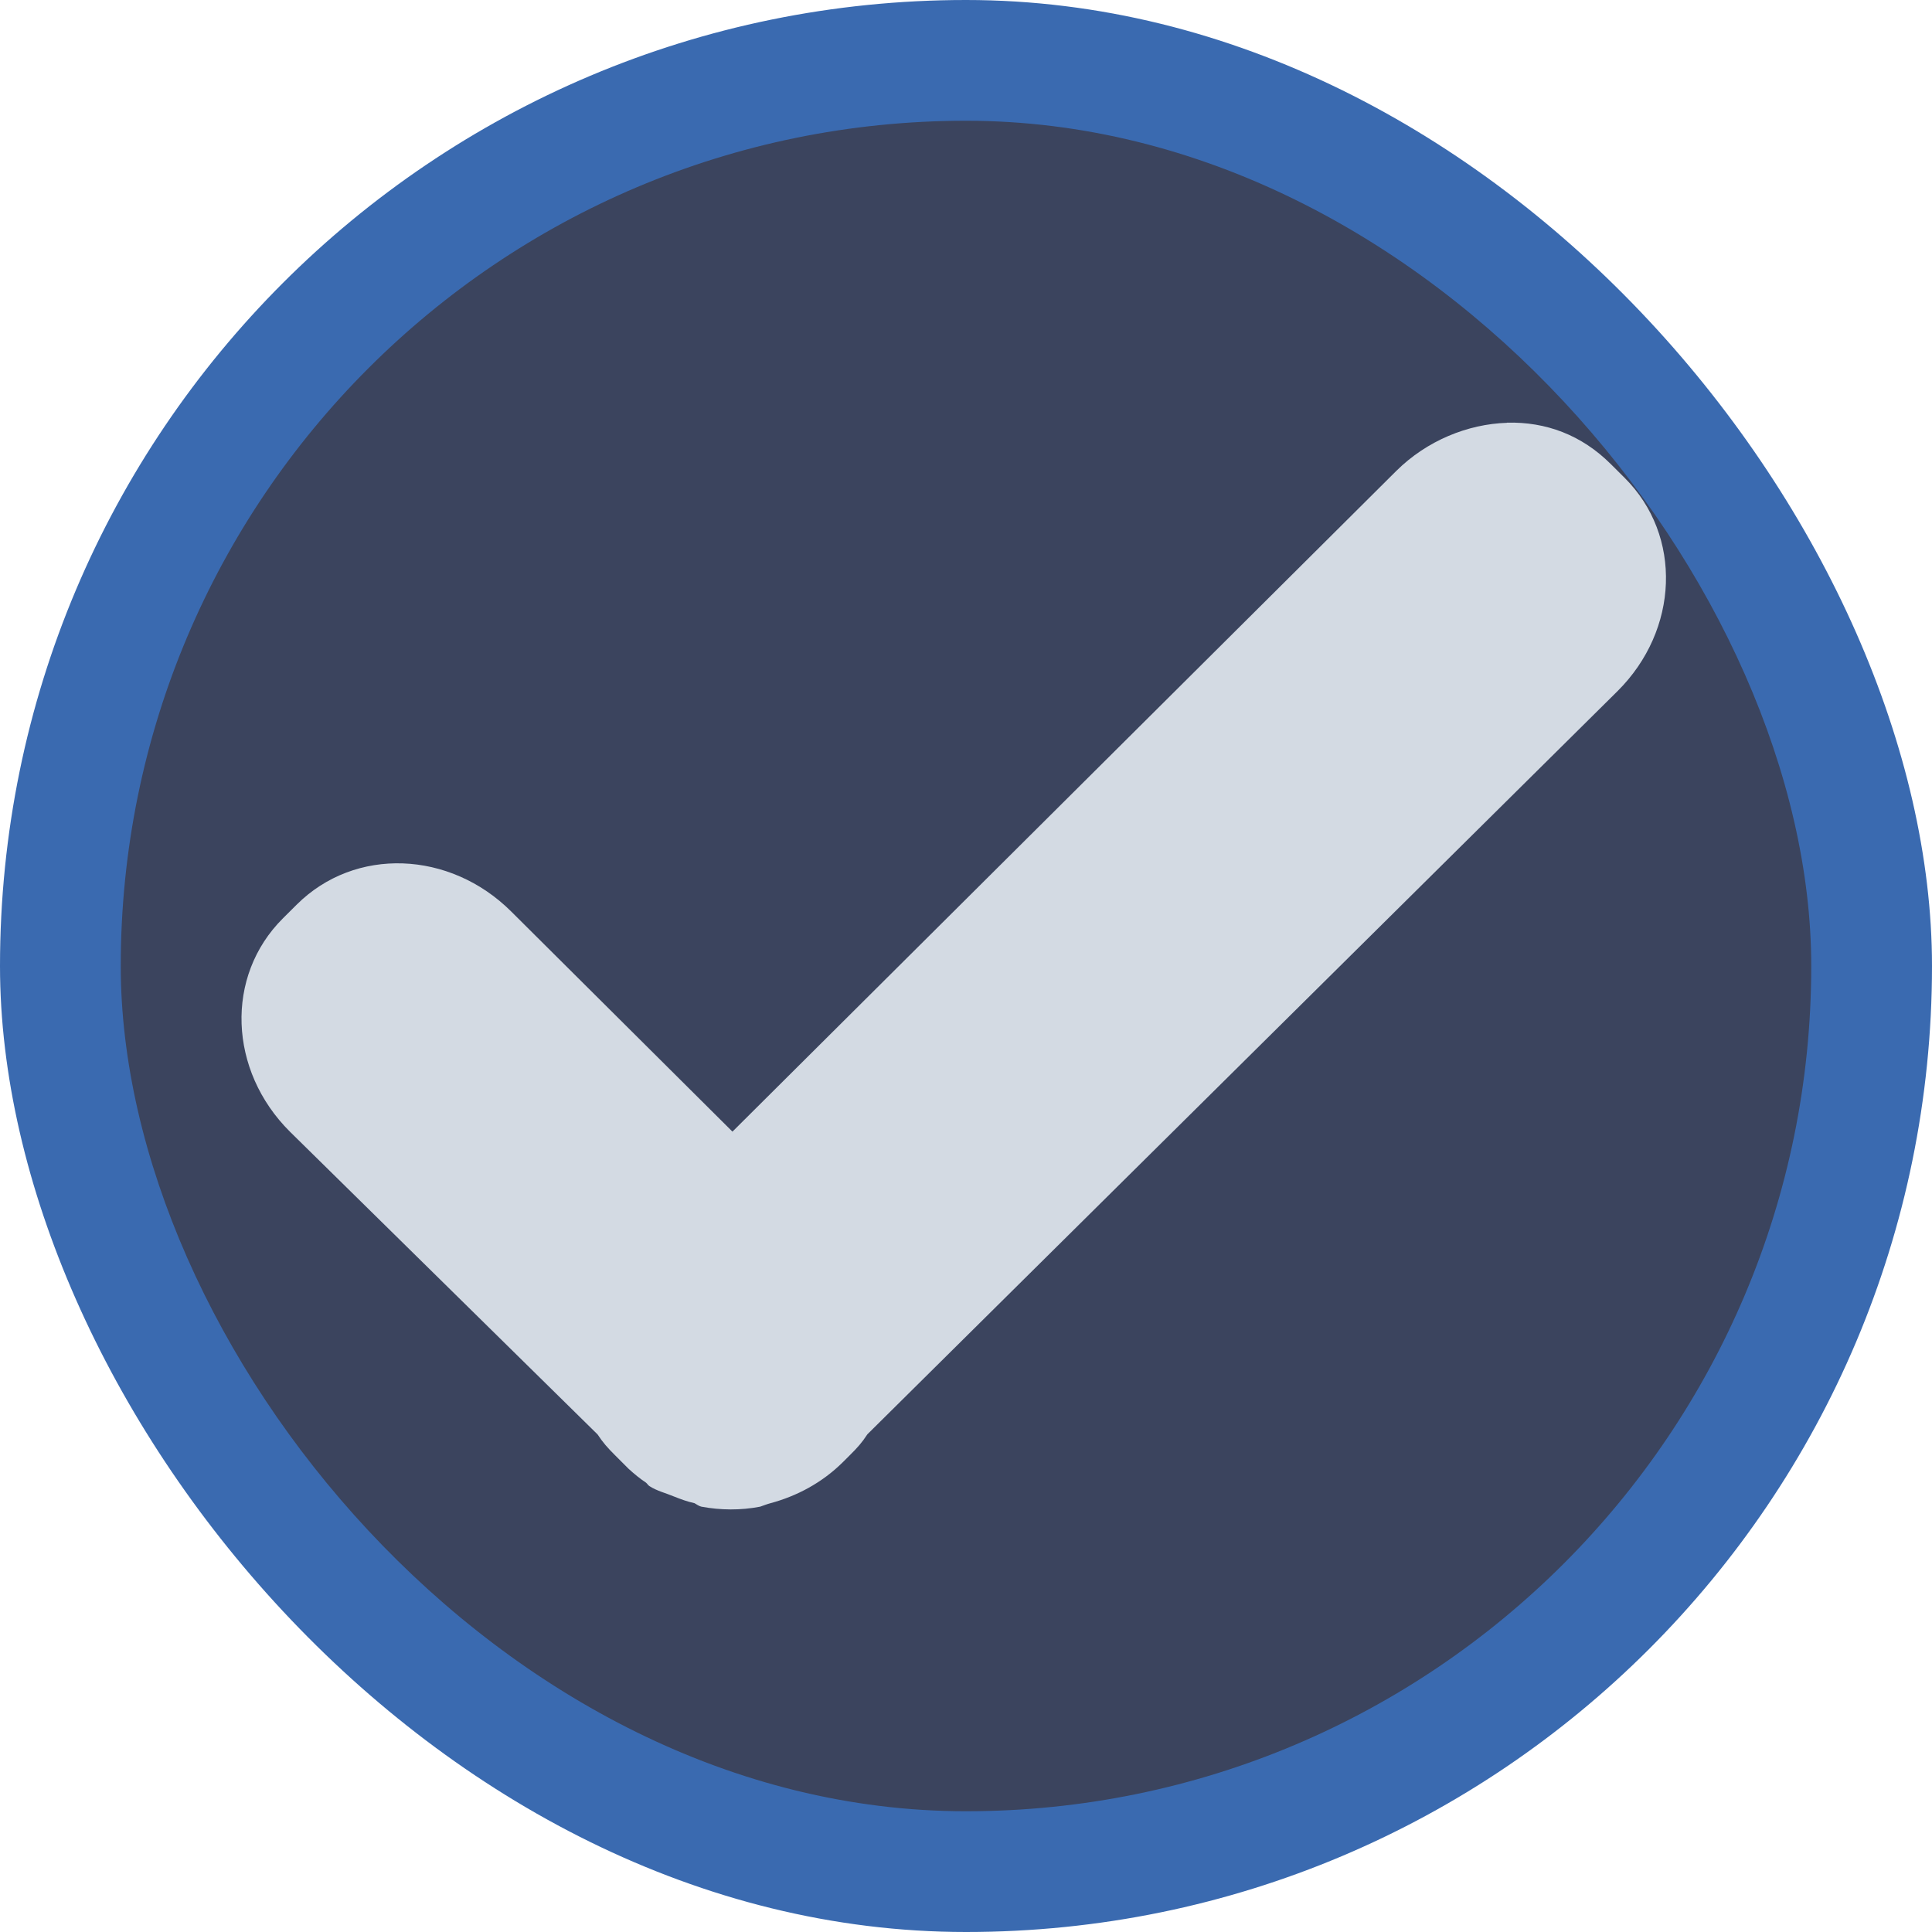 <?xml version="1.0" encoding="UTF-8" standalone="no"?>
<svg
   id="svg2"
   version="1.1"
   viewBox="0 0 26 26"
   sodipodi:docname="checkmarks.svg"
   width="26"
   height="26"
   inkscape:version="1.3.2 (091e20ef0f, 2023-11-25)"
   xmlns:inkscape="http://www.inkscape.org/namespaces/inkscape"
   xmlns:sodipodi="http://sodipodi.sourceforge.net/DTD/sodipodi-0.dtd"
   xmlns="http://www.w3.org/2000/svg"
   xmlns:svg="http://www.w3.org/2000/svg">
  <defs
     id="defs41" />
  <sodipodi:namedview
     id="namedview39"
     pagecolor="#280b17"
     bordercolor="#000000"
     borderopacity="1"
     inkscape:pageshadow="2"
     inkscape:pageopacity="1"
     inkscape:pagecheckerboard="true"
     showgrid="true"
     height="32px"
     inkscape:current-layer="svg2"
     inkscape:zoom="6.9384858"
     inkscape:cx="18.447829"
     inkscape:cy="33.724938"
     inkscape:window-width="1920"
     inkscape:window-height="994"
     inkscape:window-x="0"
     inkscape:window-y="0"
     inkscape:window-maximized="1"
     showguides="true"
     inkscape:lockguides="true"
     inkscape:showpageshadow="true"
     inkscape:deskcolor="#280b17">
    <inkscape:grid
       type="xygrid"
       id="grid965"
       originx="-2"
       originy="-2"
       spacingy="1"
       spacingx="1"
       units="px"
       visible="true" />
  </sodipodi:namedview>
  <style
     id="current-color-scheme"
     type="text/css">.ColorScheme-Text { color:#d1d5e9; }
.ColorScheme-Highlight { color:#565d8a; }
</style>
  <g
     id="g2181"
     transform="translate(-2,-2)" />
  <g
     id="g2187"
     transform="translate(-2,-2)" />
  <g
     id="checkbox"
     transform="translate(26.721,22.301)">
    <rect
       x="-26.721"
       y="-22.301"
       width="26"
       height="26"
       ry="13"
       style="fill:#3a6ab0;fill-opacity:1;stroke-width:1.625"
       id="rect1257-3"
       rx="13" />
    <rect
       x="-25.096"
       y="-20.676"
       width="22.75"
       height="22.75"
       ry="11.375"
       style="fill:#3b445e;fill-opacity:1;stroke-width:1.625"
       id="rect1259-3-6"
       rx="11.375" />
    <path
       d="m -6.442,-16.611 c -0.525,0.017 -1.076,0.238 -1.489,0.648 l -8.933,8.891 -2.978,-2.963 c -0.825,-0.821 -2.101,-0.873 -2.885,-0.093 l -0.186,0.185 c -0.784,0.78 -0.732,2.05 0.093,2.871 l 4.141,4.075 c 0.073,0.111 0.135,0.18 0.233,0.278 l 0.186,0.186 c 0.075,0.068 0.152,0.132 0.233,0.185 0.02,0.017 0.026,0.034 0.047,0.047 0.1,0.065 0.22,0.093 0.326,0.138 0.093,0.037 0.182,0.07 0.279,0.091 0.034,0.019 0.059,0.039 0.093,0.047 0.257,0.048 0.529,0.051 0.791,0 0.049,-0.017 0.091,-0.034 0.14,-0.047 0.353,-0.095 0.695,-0.275 0.977,-0.556 l 0.093,-0.093 c 0.098,-0.097 0.16,-0.166 0.233,-0.278 L -4.952,-13.001 c 0.825,-0.821 0.877,-2.091 0.093,-2.871 l -0.186,-0.185 c -0.392,-0.39 -0.871,-0.569 -1.396,-0.556 z"
       style="fill:#d3dae3;fill-opacity:1;stroke-width:1.552"
       id="path1264-6-7"
       inkscape:connector-curvature="0" />
  </g>
  <g
     id="radiobutton"
     transform="translate(-66.839,20.781)">
    <rect
       style="fill:#3b445e;fill-opacity:1;stroke:#3a6ab0;stroke-width:1.857;stroke-linejoin:round;stroke-opacity:1"
       width="24.143"
       height="24.143"
       x="67.768"
       y="12.147"
       rx="11.693"
       ry="11.917"
       id="rect1673-5" />
    <rect
       style="fill:#d3dae3;fill-opacity:1;stroke-width:2.632"
       width="10.522"
       height="10.536"
       x="74.535"
       y="18.979"
       rx="5.258"
       ry="5.268"
       id="rect1657-3" />
  </g>
</svg>
